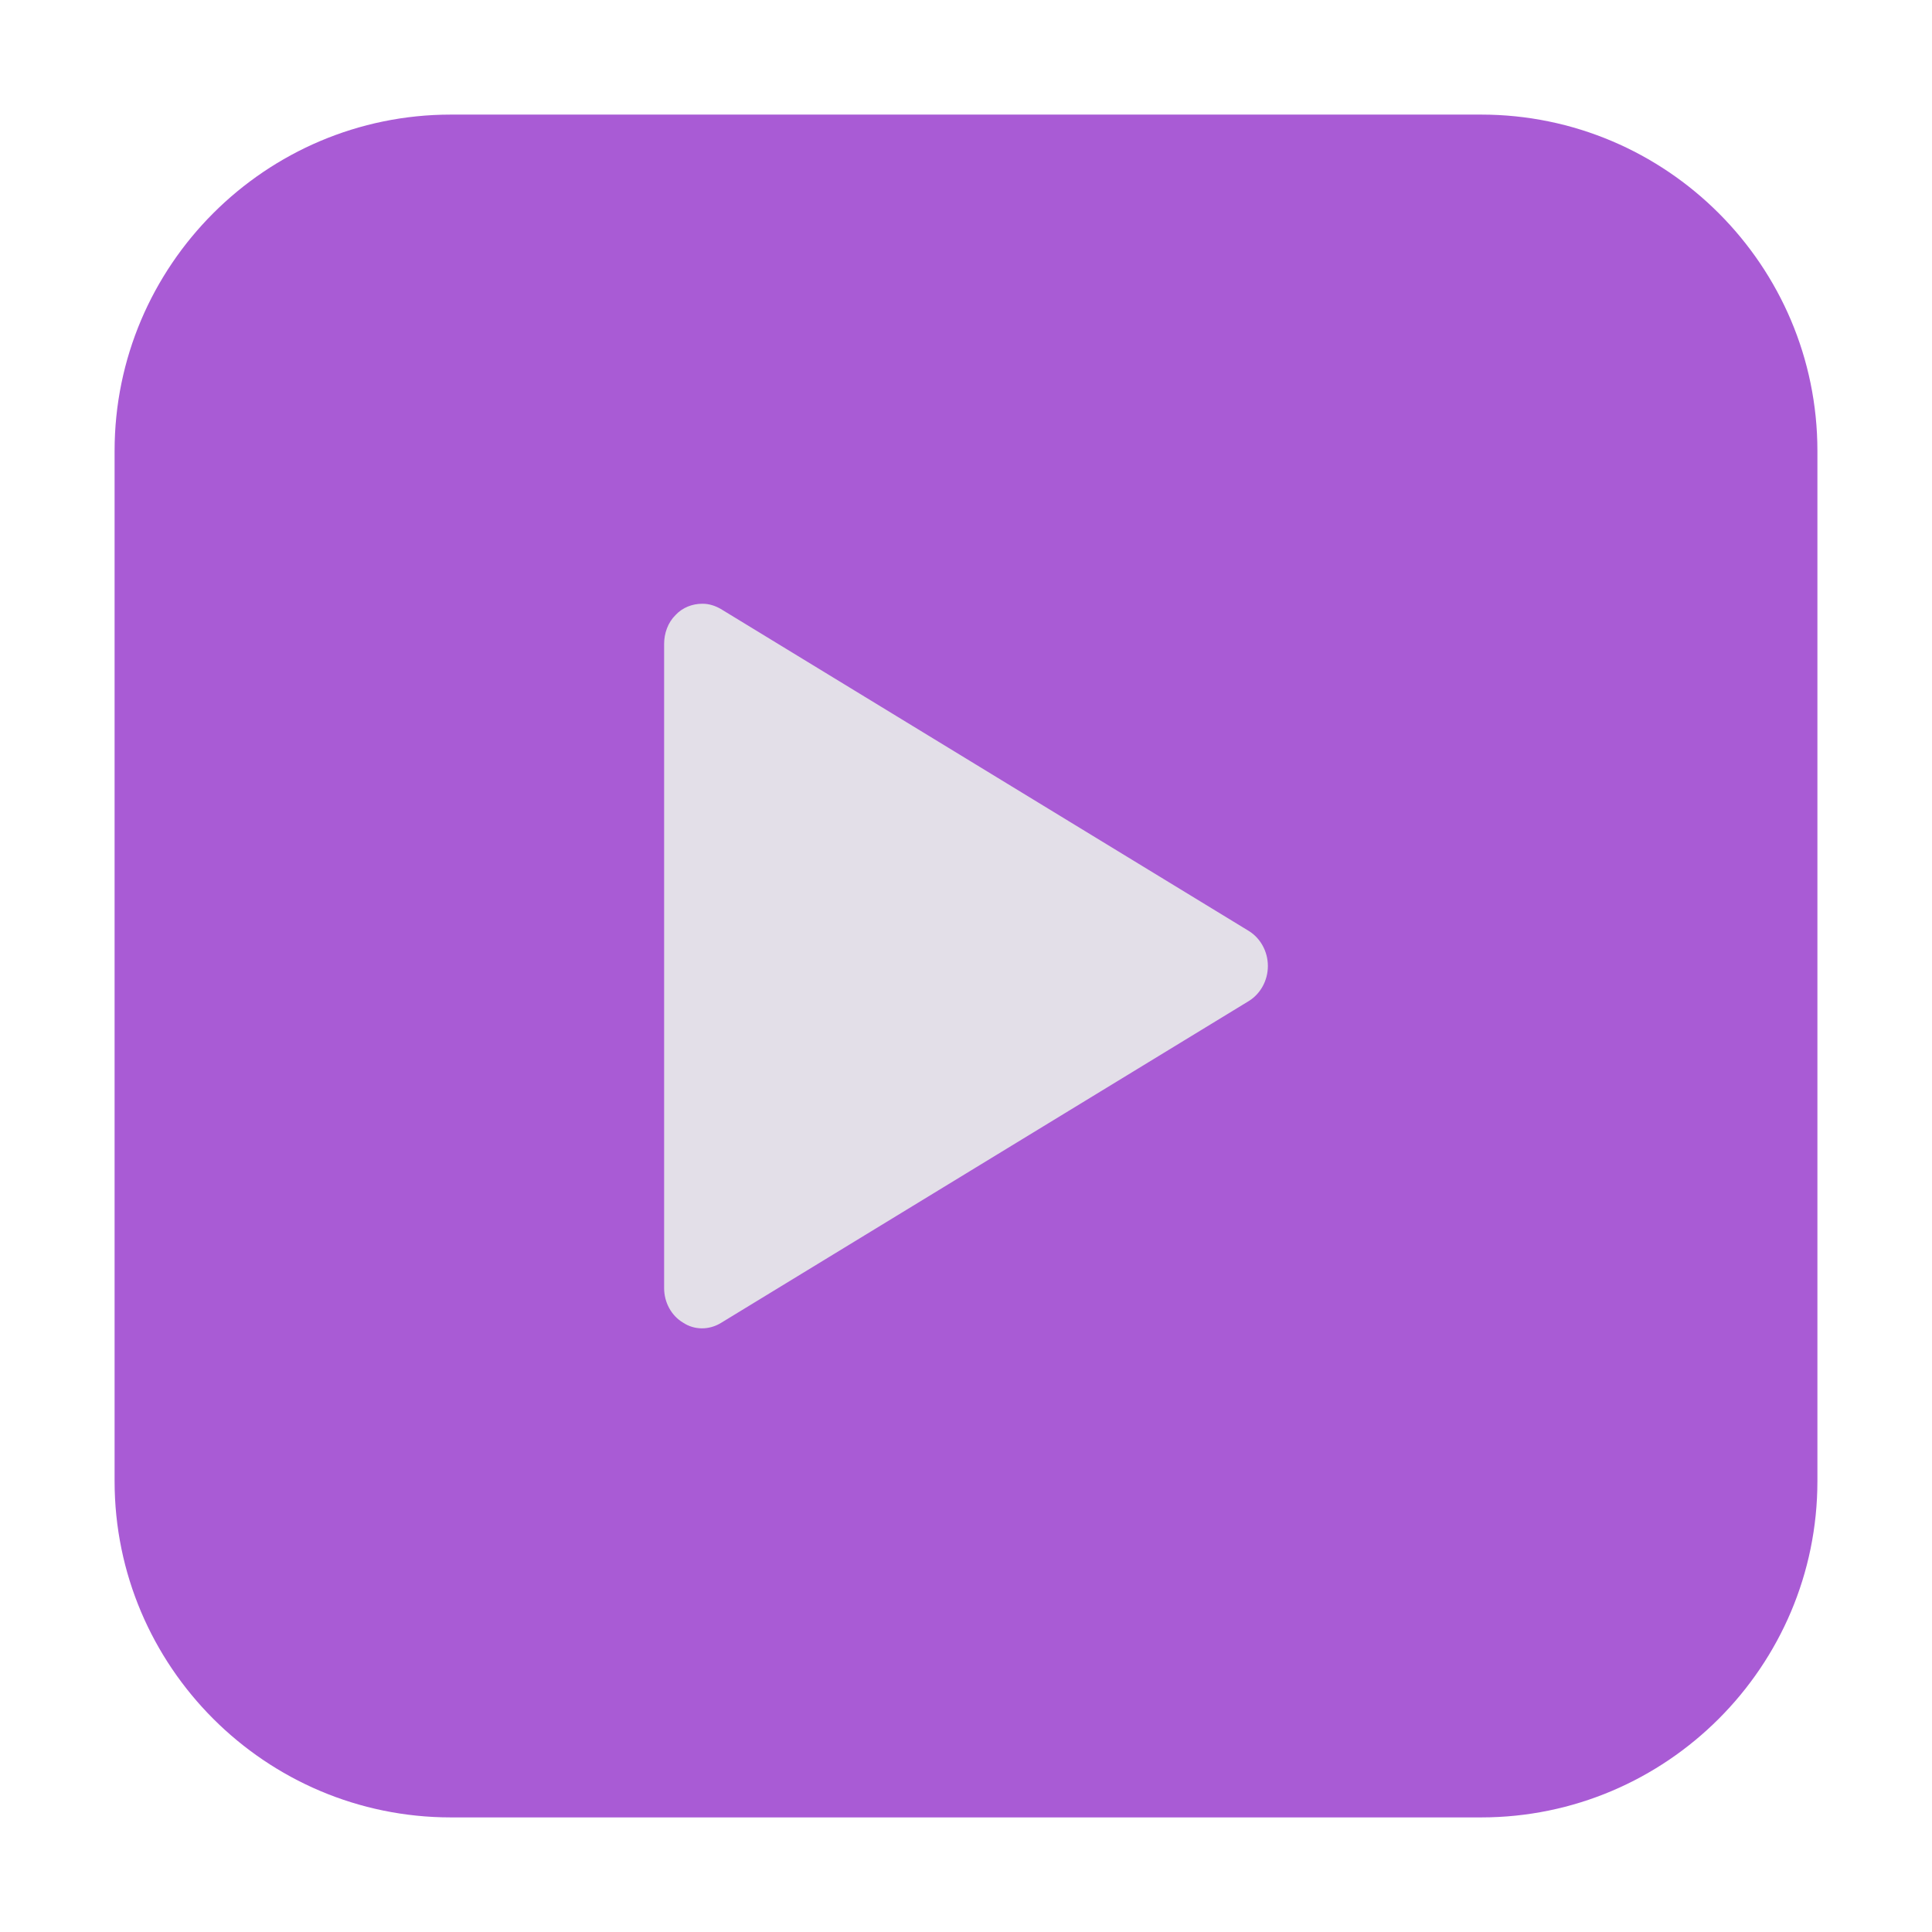 <?xml version="1.0" encoding="UTF-8"?>
<svg xmlns="http://www.w3.org/2000/svg" xmlns:xlink="http://www.w3.org/1999/xlink" width="16pt" height="16pt" viewBox="0 0 16 16" version="1.1">
<g id="surface1">
<path style=" stroke:none;fill-rule:evenodd;fill:rgb(66.275%,35.686%,83.529%);fill-opacity:1;" d="M 3.734 0.949 L 12.266 0.949 C 13.801 0.949 15.051 2.199 15.051 3.734 L 15.051 12.266 C 15.051 13.801 13.801 15.051 12.266 15.051 L 3.734 15.051 C 2.199 15.051 0.949 13.801 0.949 12.266 L 0.949 3.734 C 0.949 2.199 2.199 0.949 3.734 0.949 Z M 3.734 0.949 "/>
<path style=" stroke:none;fill-rule:nonzero;fill:rgb(89.02%,87.451%,90.98%);fill-opacity:1;" d="M 5.816 5 C 5.734 5 5.652 5.031 5.594 5.094 C 5.531 5.156 5.5 5.246 5.5 5.332 L 5.5 10.668 C 5.5 10.785 5.559 10.895 5.656 10.953 C 5.75 11.016 5.871 11.016 5.969 10.957 L 10.344 8.289 C 10.438 8.23 10.5 8.121 10.5 8 C 10.5 7.879 10.438 7.77 10.344 7.711 L 5.969 5.043 C 5.922 5.016 5.871 5 5.82 5 Z M 5.816 5 "/>
</g>
</svg>
